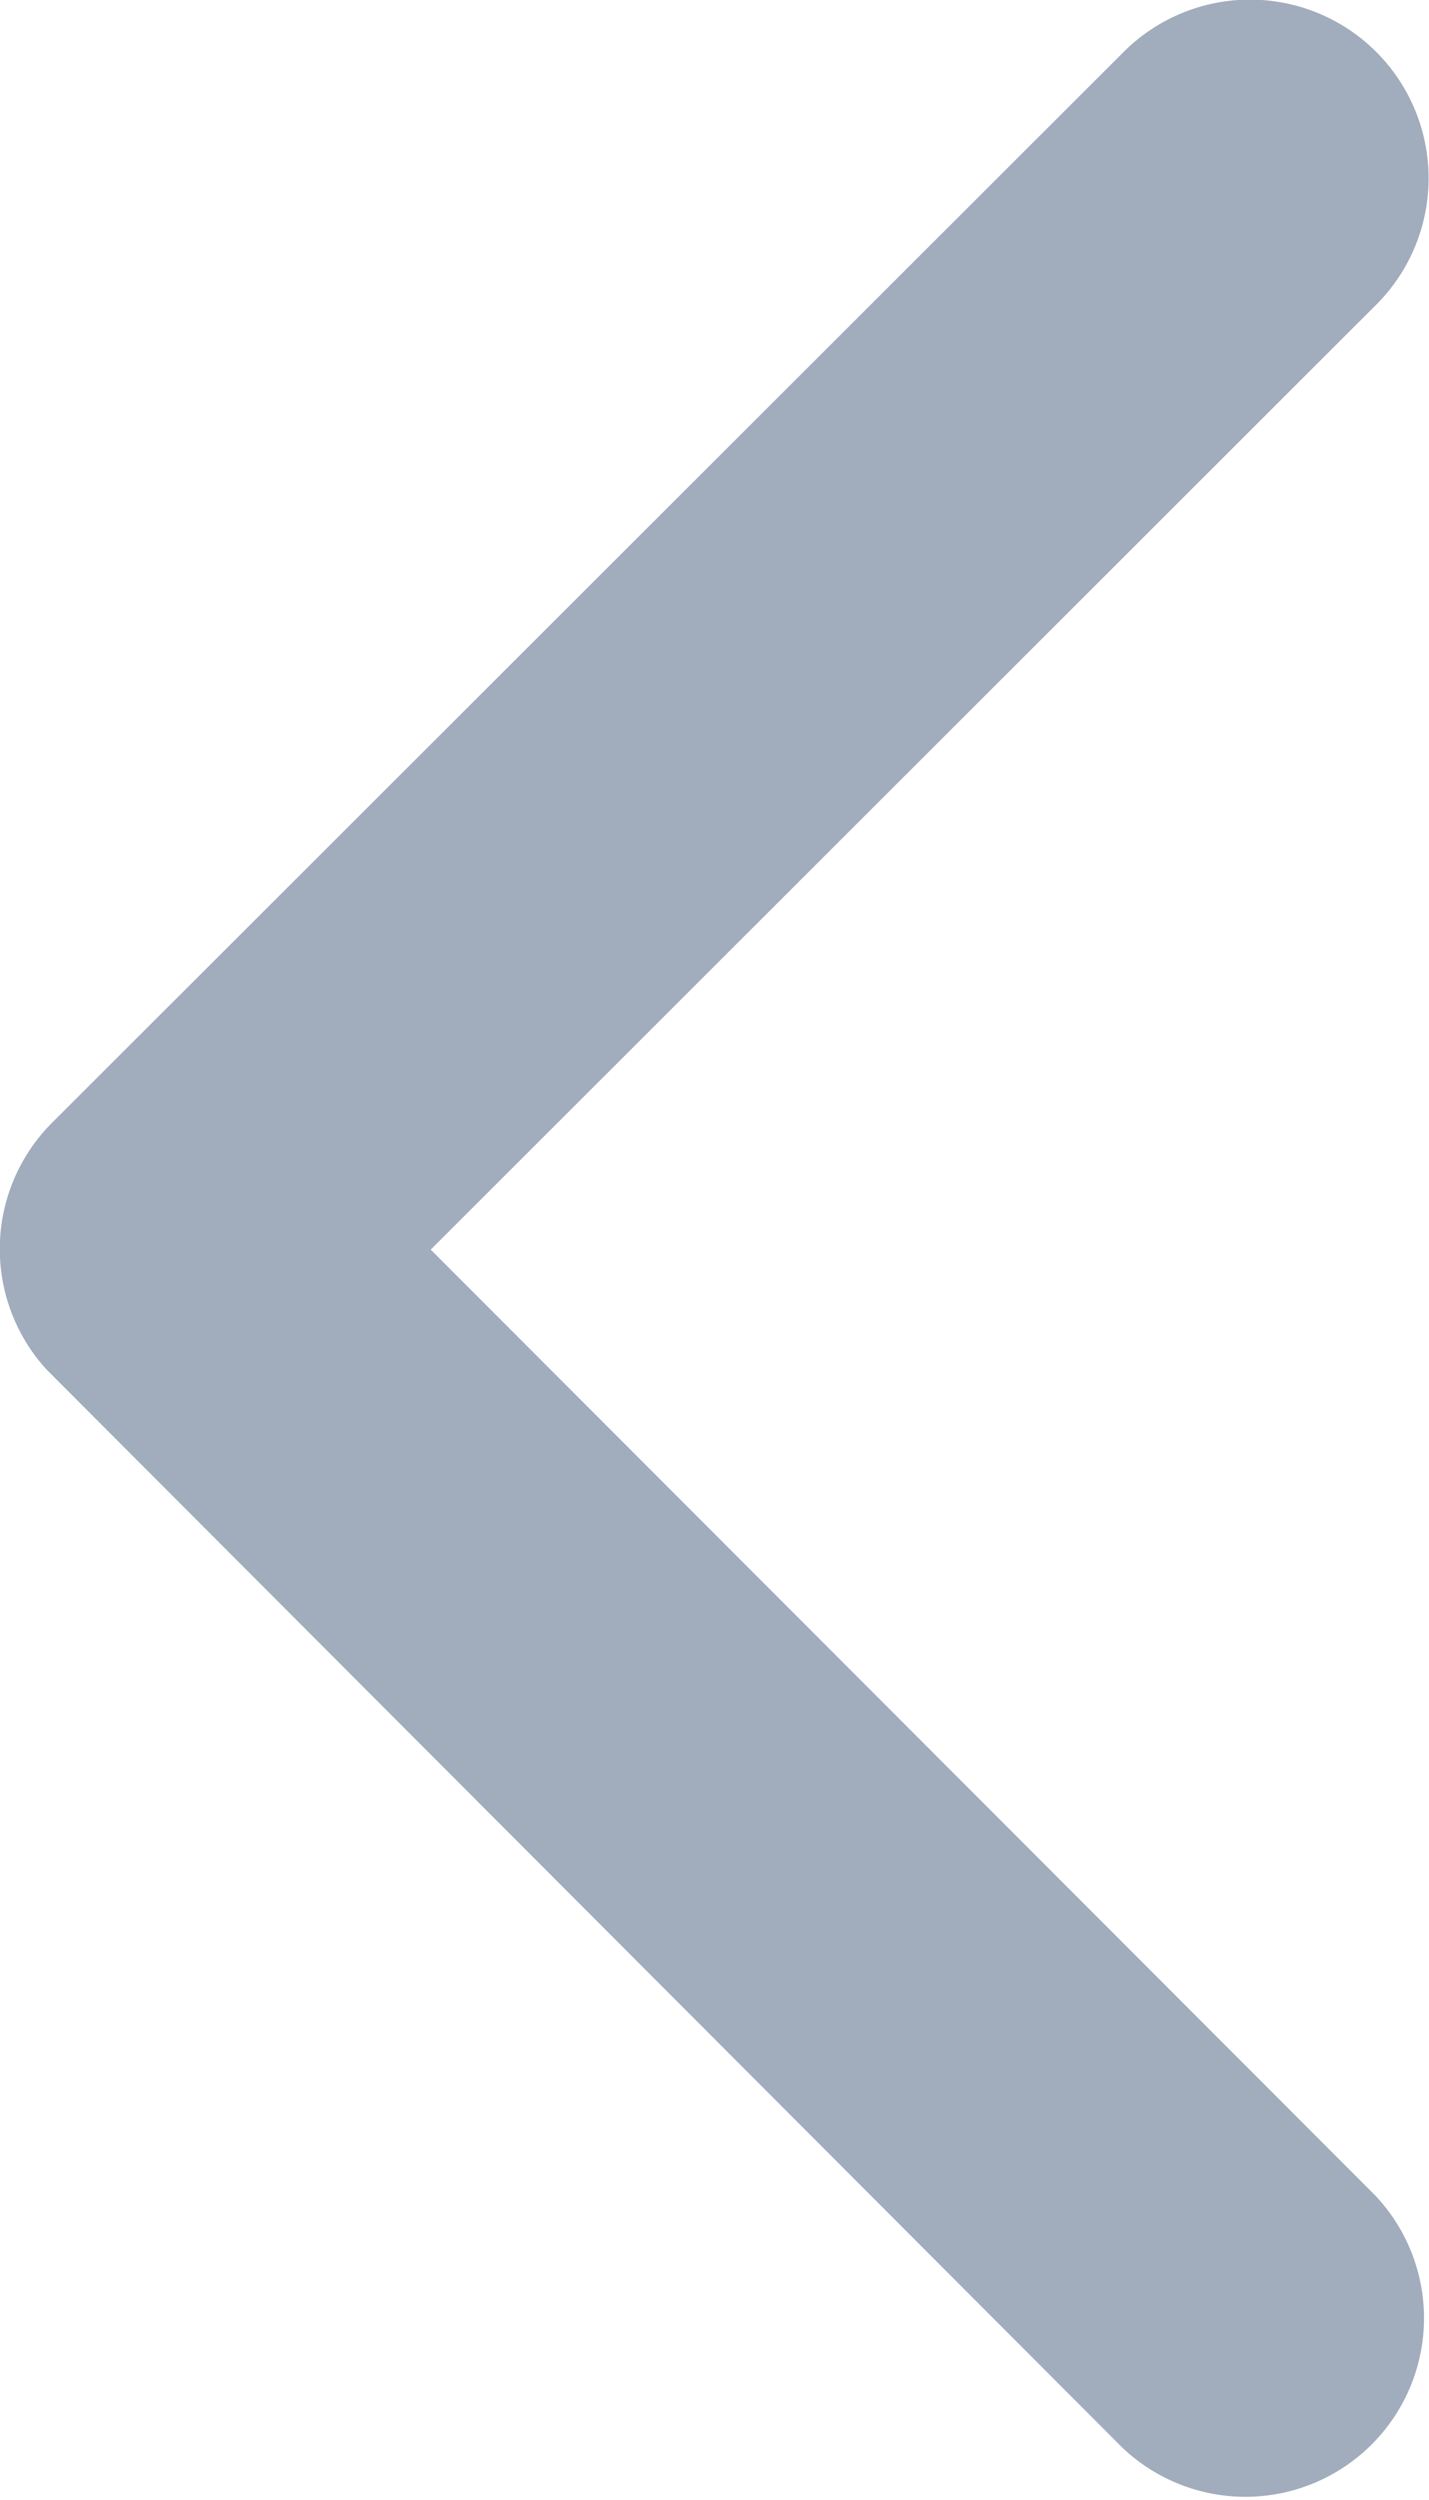 <svg xmlns="http://www.w3.org/2000/svg" width="12" height="20.99" viewBox="0 0 12 20.99"><defs><style>.a{fill:#a1acbd;}</style></defs><path class="a" d="M14.868,16.686,22.81,8.75a1.5,1.5,0,0,0-2.125-2.118l-9,8.992a1.5,1.5,0,0,0-.044,2.068l9.036,9.054A1.5,1.5,0,0,0,22.8,24.628Z" transform="translate(-11.251 -6.194)"/></svg>